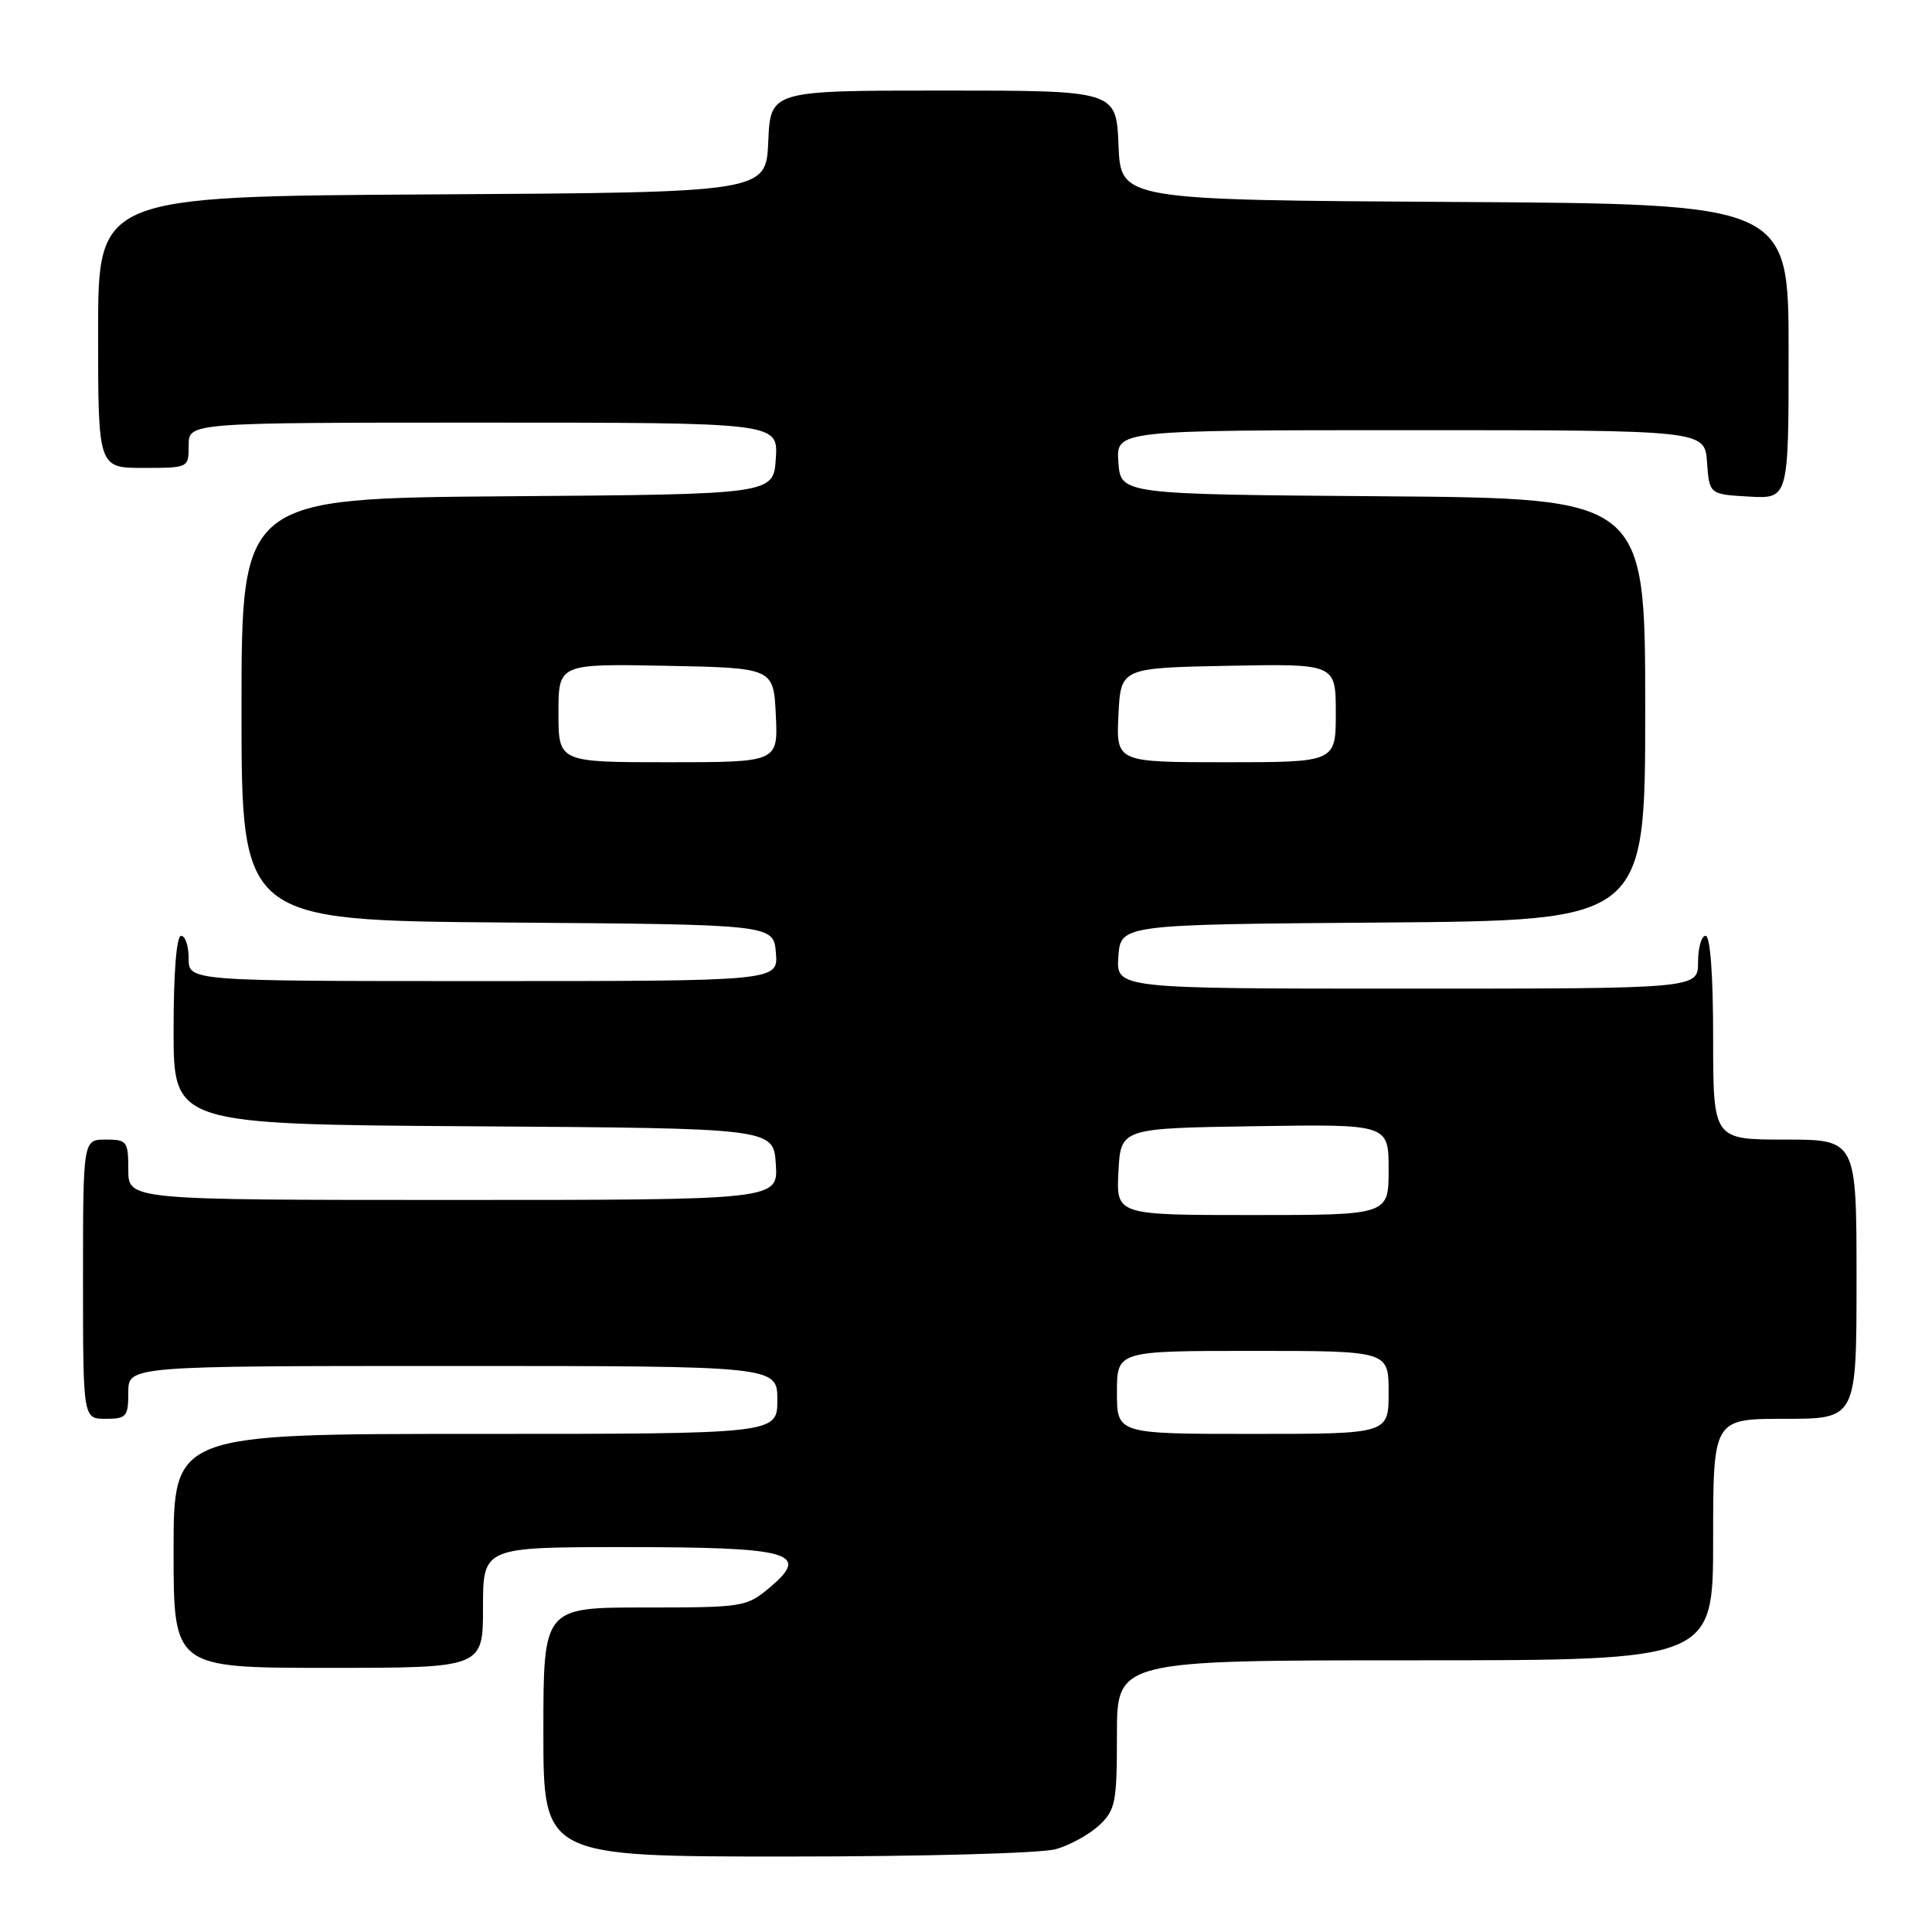 <?xml version="1.0" encoding="UTF-8" standalone="no"?>
<!DOCTYPE svg PUBLIC "-//W3C//DTD SVG 1.1//EN" "http://www.w3.org/Graphics/SVG/1.1/DTD/svg11.dtd" >
<svg xmlns="http://www.w3.org/2000/svg" xmlns:xlink="http://www.w3.org/1999/xlink" version="1.1" viewBox="0 0 256 256">
 <g >
 <path fill="currentColor"
d=" M 139.92 245.02 C 141.79 244.49 144.37 243.06 145.66 241.85 C 147.81 239.83 148.00 238.83 148.00 229.83 C 148.00 220.00 148.00 220.00 187.50 220.00 C 227.00 220.00 227.00 220.00 227.00 204.00 C 227.00 188.00 227.00 188.00 236.50 188.00 C 246.00 188.00 246.00 188.00 246.00 169.50 C 246.00 151.00 246.00 151.00 236.50 151.00 C 227.00 151.00 227.00 151.00 227.00 137.50 C 227.00 129.17 226.62 124.00 226.00 124.00 C 225.45 124.00 225.00 125.58 225.00 127.50 C 225.00 131.00 225.00 131.00 186.44 131.00 C 147.89 131.00 147.89 131.00 148.19 126.75 C 148.50 122.50 148.50 122.50 183.25 122.24 C 218.00 121.97 218.00 121.97 218.00 94.00 C 218.00 66.03 218.00 66.03 183.25 65.76 C 148.50 65.50 148.50 65.50 148.19 61.25 C 147.89 57.00 147.89 57.00 186.89 57.00 C 225.89 57.00 225.89 57.00 226.19 61.25 C 226.50 65.50 226.50 65.50 231.75 65.80 C 237.00 66.10 237.00 66.10 237.00 46.56 C 237.00 27.02 237.00 27.02 192.75 26.76 C 148.50 26.50 148.50 26.50 148.21 19.25 C 147.91 12.00 147.91 12.00 125.00 12.00 C 102.09 12.00 102.09 12.00 101.80 18.75 C 101.50 25.50 101.50 25.50 57.25 25.76 C 13.00 26.02 13.00 26.02 13.00 44.01 C 13.00 62.00 13.00 62.00 19.00 62.00 C 25.00 62.00 25.00 62.00 25.00 59.00 C 25.00 56.00 25.00 56.00 64.05 56.00 C 103.11 56.00 103.11 56.00 102.80 60.75 C 102.50 65.50 102.50 65.50 67.25 65.76 C 32.00 66.03 32.00 66.03 32.00 94.00 C 32.00 121.97 32.00 121.97 67.25 122.24 C 102.50 122.50 102.50 122.50 102.81 126.25 C 103.12 130.00 103.12 130.00 64.06 130.00 C 25.00 130.00 25.00 130.00 25.00 127.00 C 25.00 125.35 24.55 124.00 24.00 124.00 C 23.39 124.00 23.00 128.83 23.00 136.49 C 23.00 148.98 23.00 148.98 62.75 149.24 C 102.50 149.50 102.50 149.50 102.80 154.25 C 103.11 159.00 103.11 159.00 60.05 159.00 C 17.00 159.00 17.00 159.00 17.00 155.00 C 17.00 151.22 16.83 151.00 14.00 151.00 C 11.00 151.00 11.00 151.00 11.00 169.50 C 11.00 188.00 11.00 188.00 14.00 188.00 C 16.76 188.00 17.00 187.72 17.00 184.50 C 17.00 181.00 17.00 181.00 60.00 181.00 C 103.00 181.00 103.00 181.00 103.00 185.50 C 103.00 190.00 103.00 190.00 63.00 190.00 C 23.00 190.00 23.00 190.00 23.00 205.50 C 23.00 221.00 23.00 221.00 43.50 221.00 C 64.00 221.00 64.00 221.00 64.00 213.00 C 64.00 205.00 64.00 205.00 82.81 205.00 C 104.78 205.00 107.47 205.74 102.03 210.32 C 98.92 212.94 98.53 213.00 85.42 213.00 C 72.00 213.00 72.00 213.00 72.00 229.50 C 72.00 246.00 72.00 246.00 104.26 246.00 C 122.24 246.00 138.02 245.57 139.92 245.02 Z  M 148.00 184.50 C 148.00 179.00 148.00 179.00 166.00 179.00 C 184.00 179.00 184.00 179.00 184.00 184.50 C 184.00 190.00 184.00 190.00 166.00 190.00 C 148.00 190.00 148.00 190.00 148.00 184.50 Z  M 148.20 155.25 C 148.50 149.50 148.50 149.50 166.25 149.23 C 184.00 148.95 184.00 148.95 184.00 154.98 C 184.00 161.00 184.00 161.00 165.95 161.00 C 147.90 161.00 147.90 161.00 148.20 155.25 Z  M 74.00 94.47 C 74.00 87.95 74.00 87.95 88.25 88.22 C 102.50 88.50 102.50 88.50 102.80 94.75 C 103.10 101.00 103.10 101.00 88.55 101.00 C 74.00 101.00 74.00 101.00 74.00 94.47 Z  M 148.20 94.75 C 148.50 88.50 148.50 88.50 162.75 88.22 C 177.00 87.95 177.00 87.95 177.00 94.47 C 177.00 101.00 177.00 101.00 162.45 101.00 C 147.90 101.00 147.90 101.00 148.20 94.75 Z "/>
</g>
</svg>